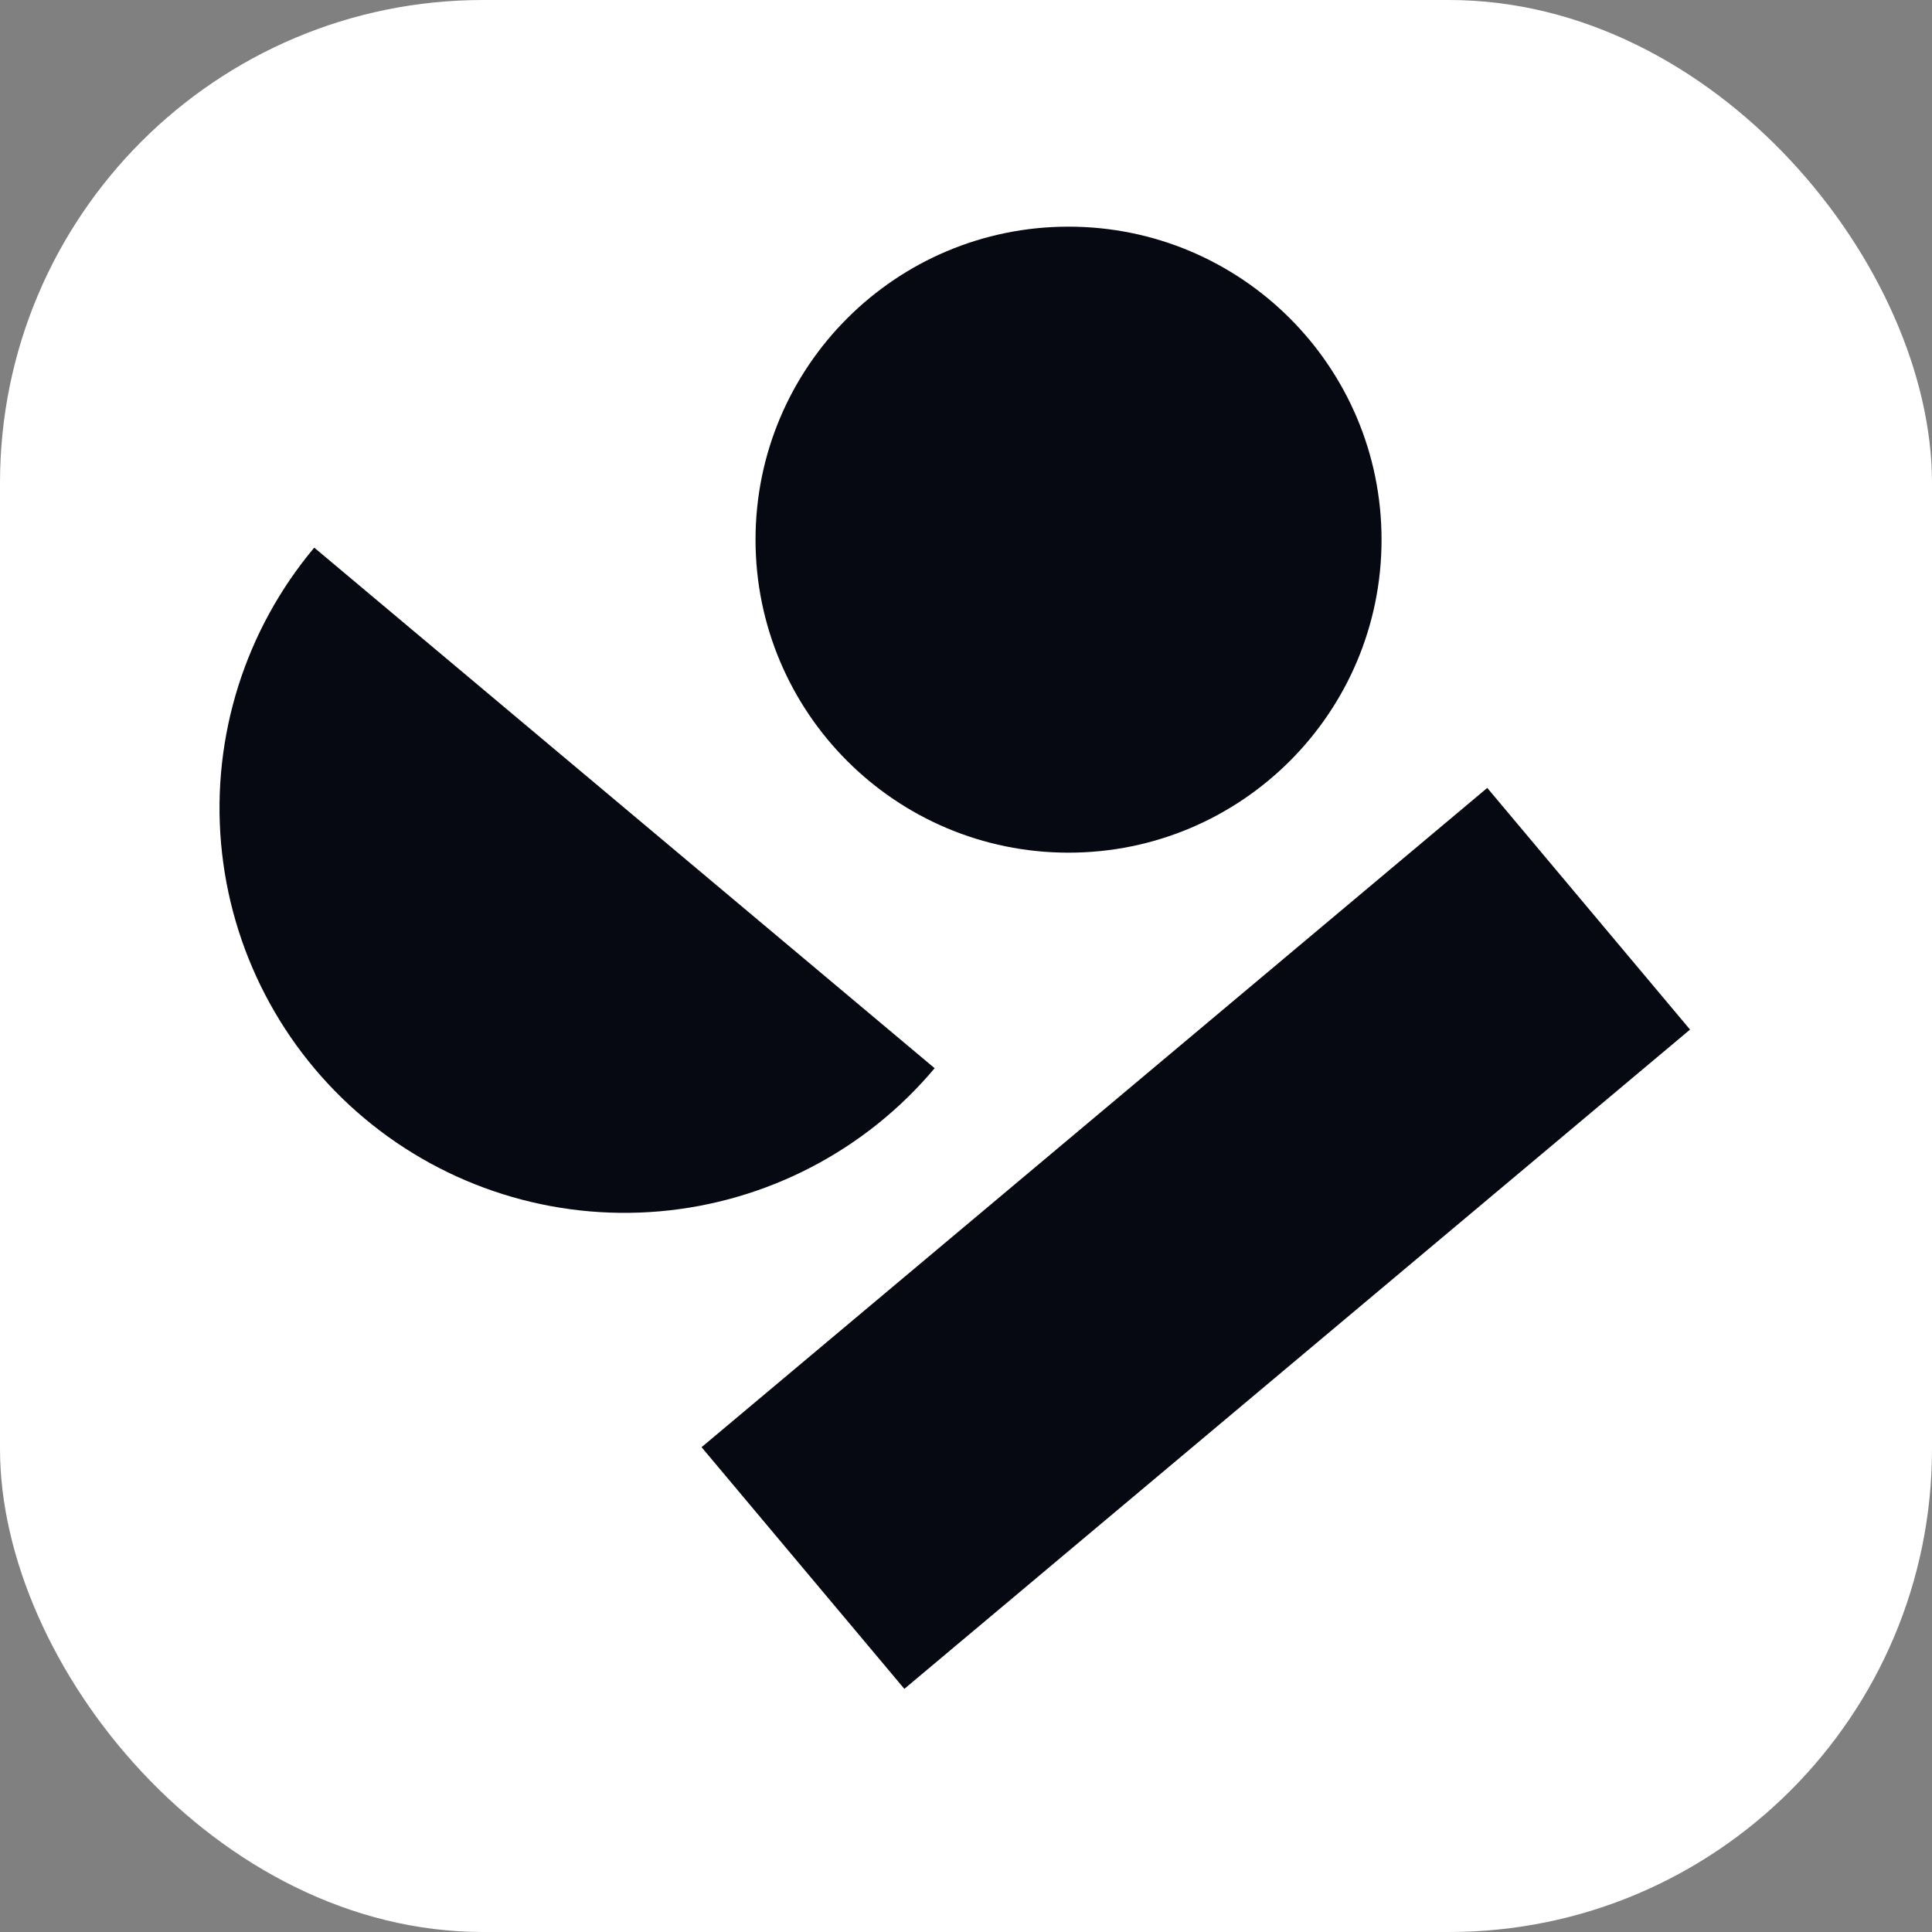 <svg width="179" height="179" viewBox="0 0 179 179" fill="none" xmlns="http://www.w3.org/2000/svg">
    <rect x="0" y="0" width="179" height="179" fill="#808080" stroke="none"/>
    <rect width="179" height="179" rx="44.75" fill="white"/>
    <path d="M29.115 50.739C22.72 58.362 19.614 68.212 20.481 78.124C21.348 88.037 26.117 97.198 33.739 103.594C41.362 109.99 51.212 113.096 61.124 112.229C71.037 111.361 80.198 106.592 86.594 98.97L57.855 74.855L29.115 50.739Z" fill="#060911"/>
    <path d="M128 50C128 66.016 115.016 79 99 79C82.984 79 70 66.016 70 50C70 33.984 82.984 21 99 21C115.016 21 128 33.984 128 50Z" fill="#060911"/>
    <rect x="65" y="134.082" width="95.027" height="29.229" transform="rotate(-40 65 134.082)" fill="#060911"/>
</svg>

